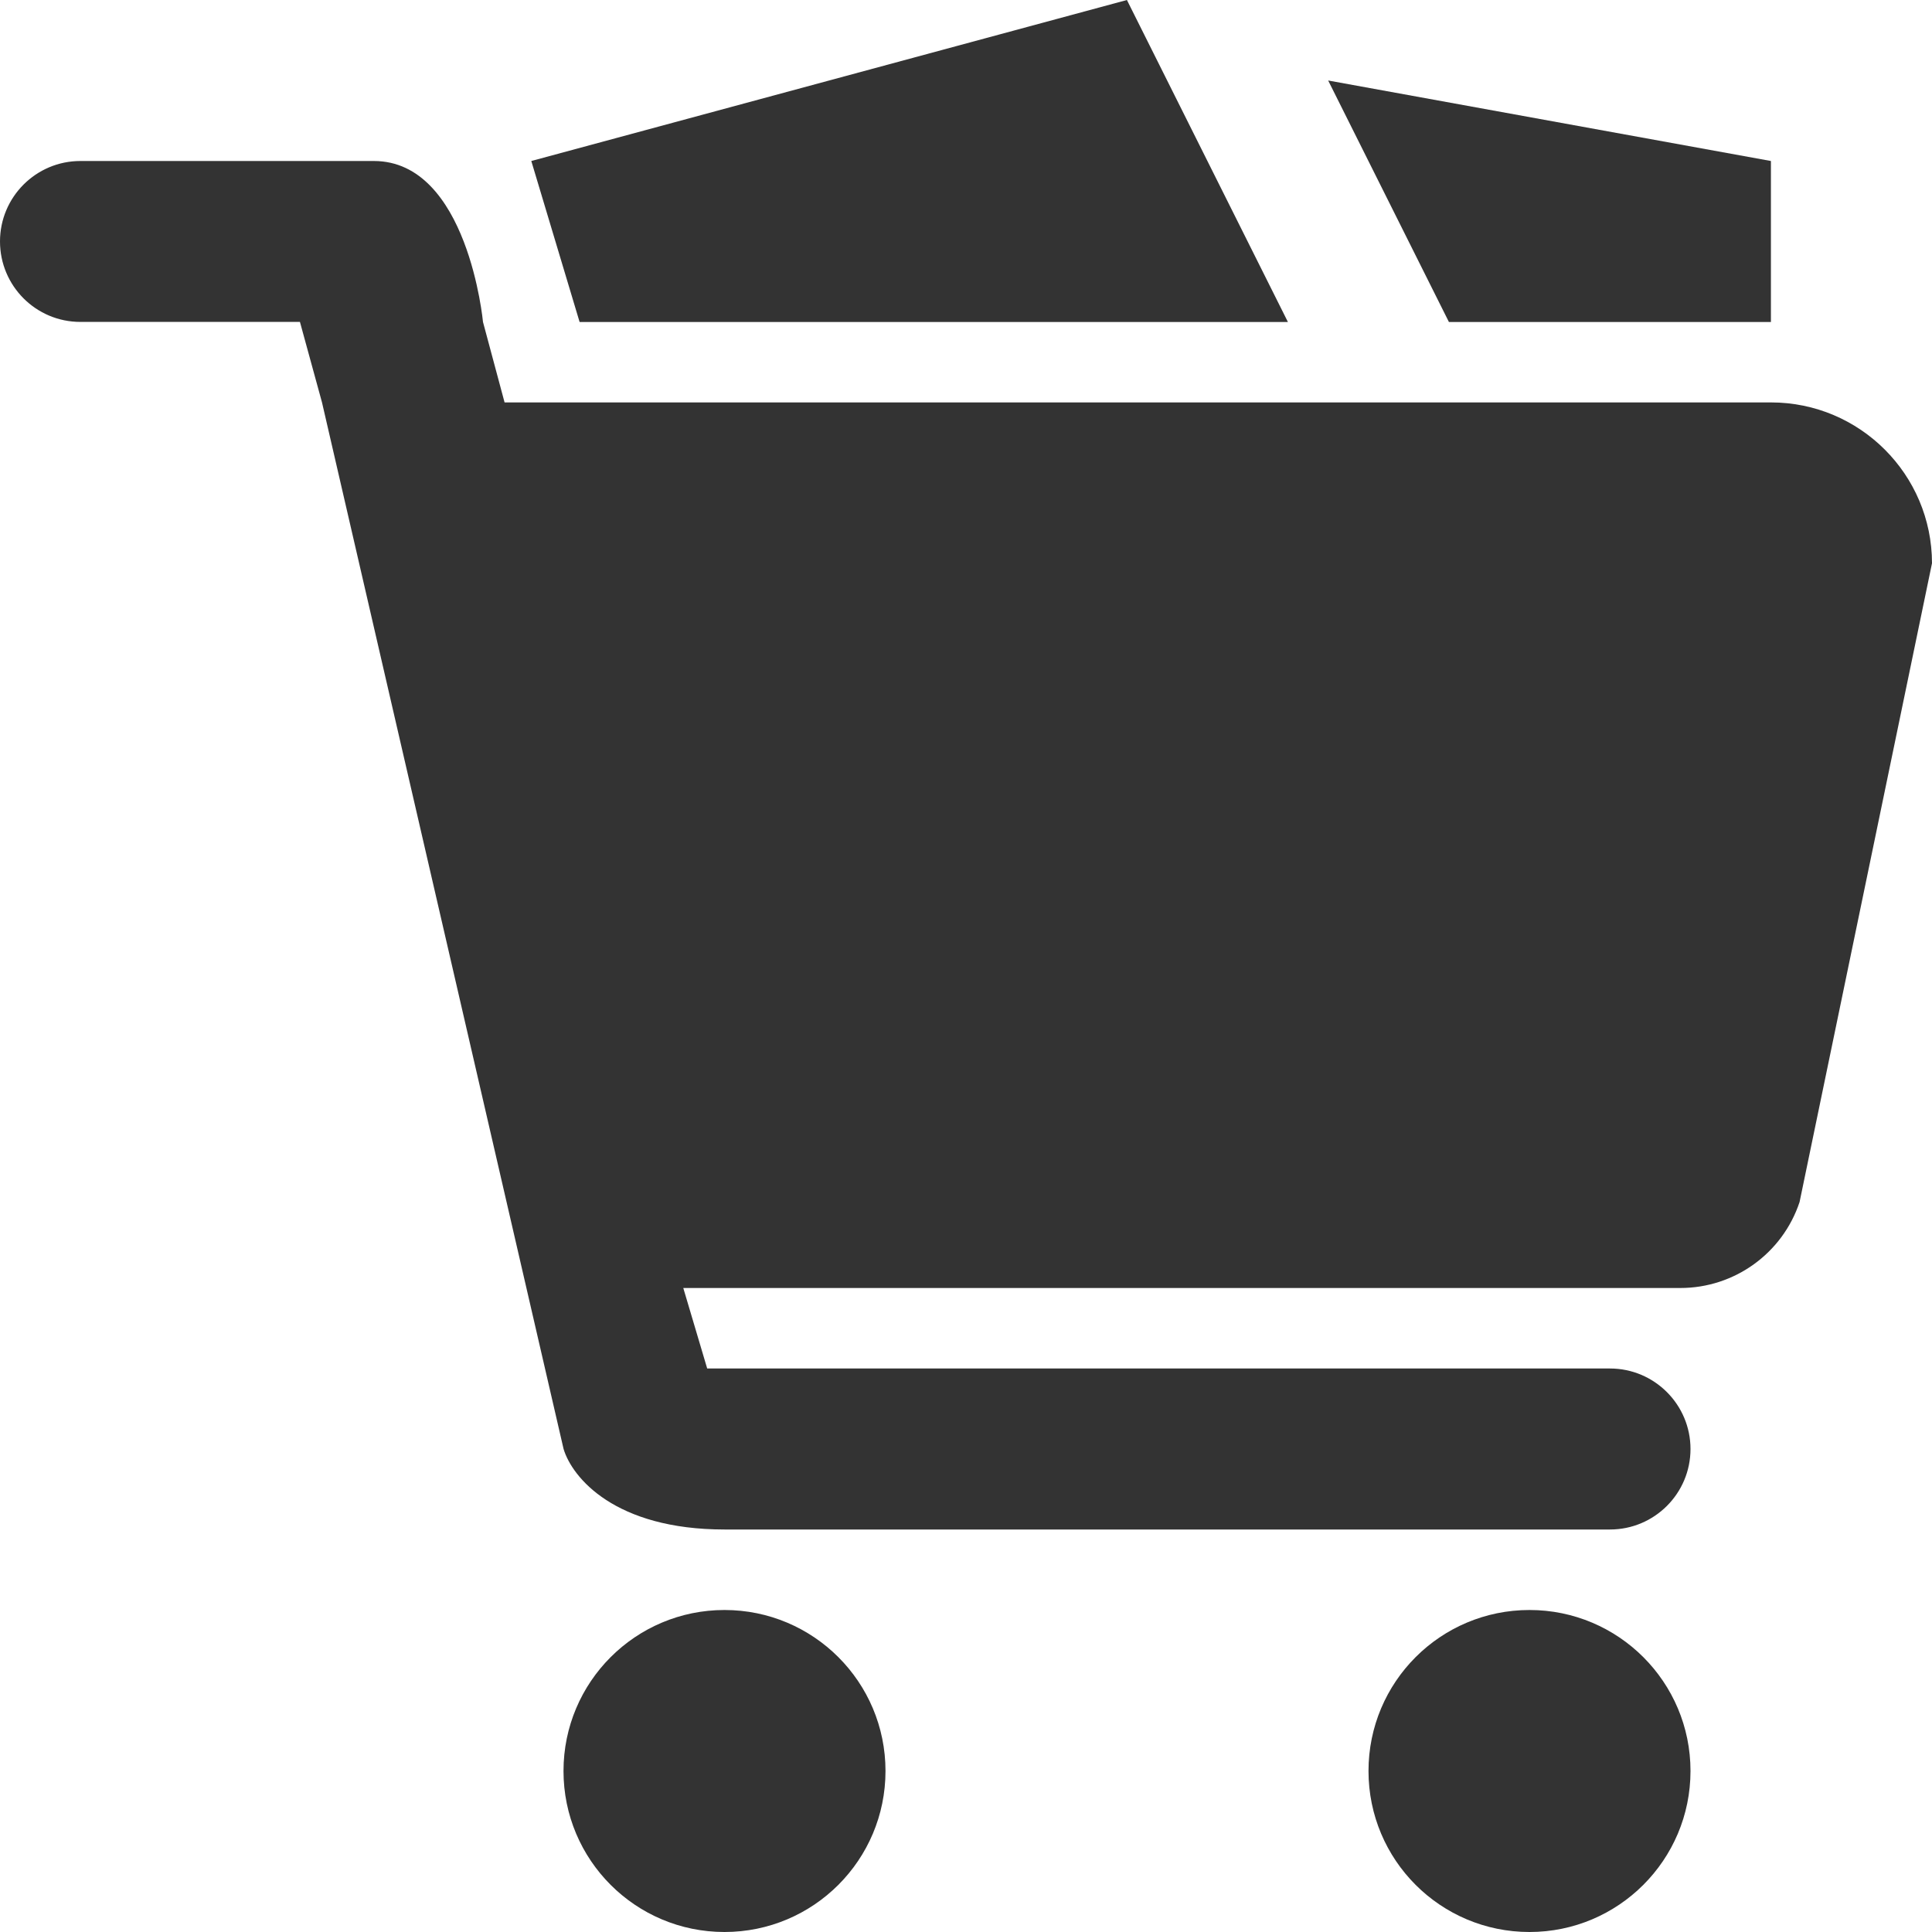 <svg width="24" height="24" viewBox="0 0 24 24" fill="none" xmlns="http://www.w3.org/2000/svg">
<path fill-rule="evenodd" clip-rule="evenodd" d="M19 20C20.104 20 21 20.895 21 22C21 23.105 20.104 24 19 24C17.894 24 17 23.105 17 22C17 20.895 17.894 20 19 20ZM9 20C10.105 20 11 20.895 11 22C11 23.105 10.105 24 9 24C7.895 24 7 23.105 7 22C7 20.895 7.895 20 9 20ZM22 4.999C23.103 4.999 23.999 5.894 24 6.997L22.355 14.932C22.143 15.57 21.546 16 20.874 16H8.488L8.785 17H20C20.551 17 21 17.448 21 18C21 18.553 20.551 19 20 19H9.001C7.636 19 7.108 18.354 7.001 18L4 4.999L3.726 3.999H0.999C0.447 3.999 0 3.552 0 2.999C0 2.448 0.447 2 0.999 2H4.644C5.813 2 6 4 6 4L6.268 4.999H22ZM16.499 1L21.999 2V4H17.999L16.499 1ZM6.6 2L13.999 0L15.999 4H7.2L6.6 2Z" fill="#333333"/>
</svg>
